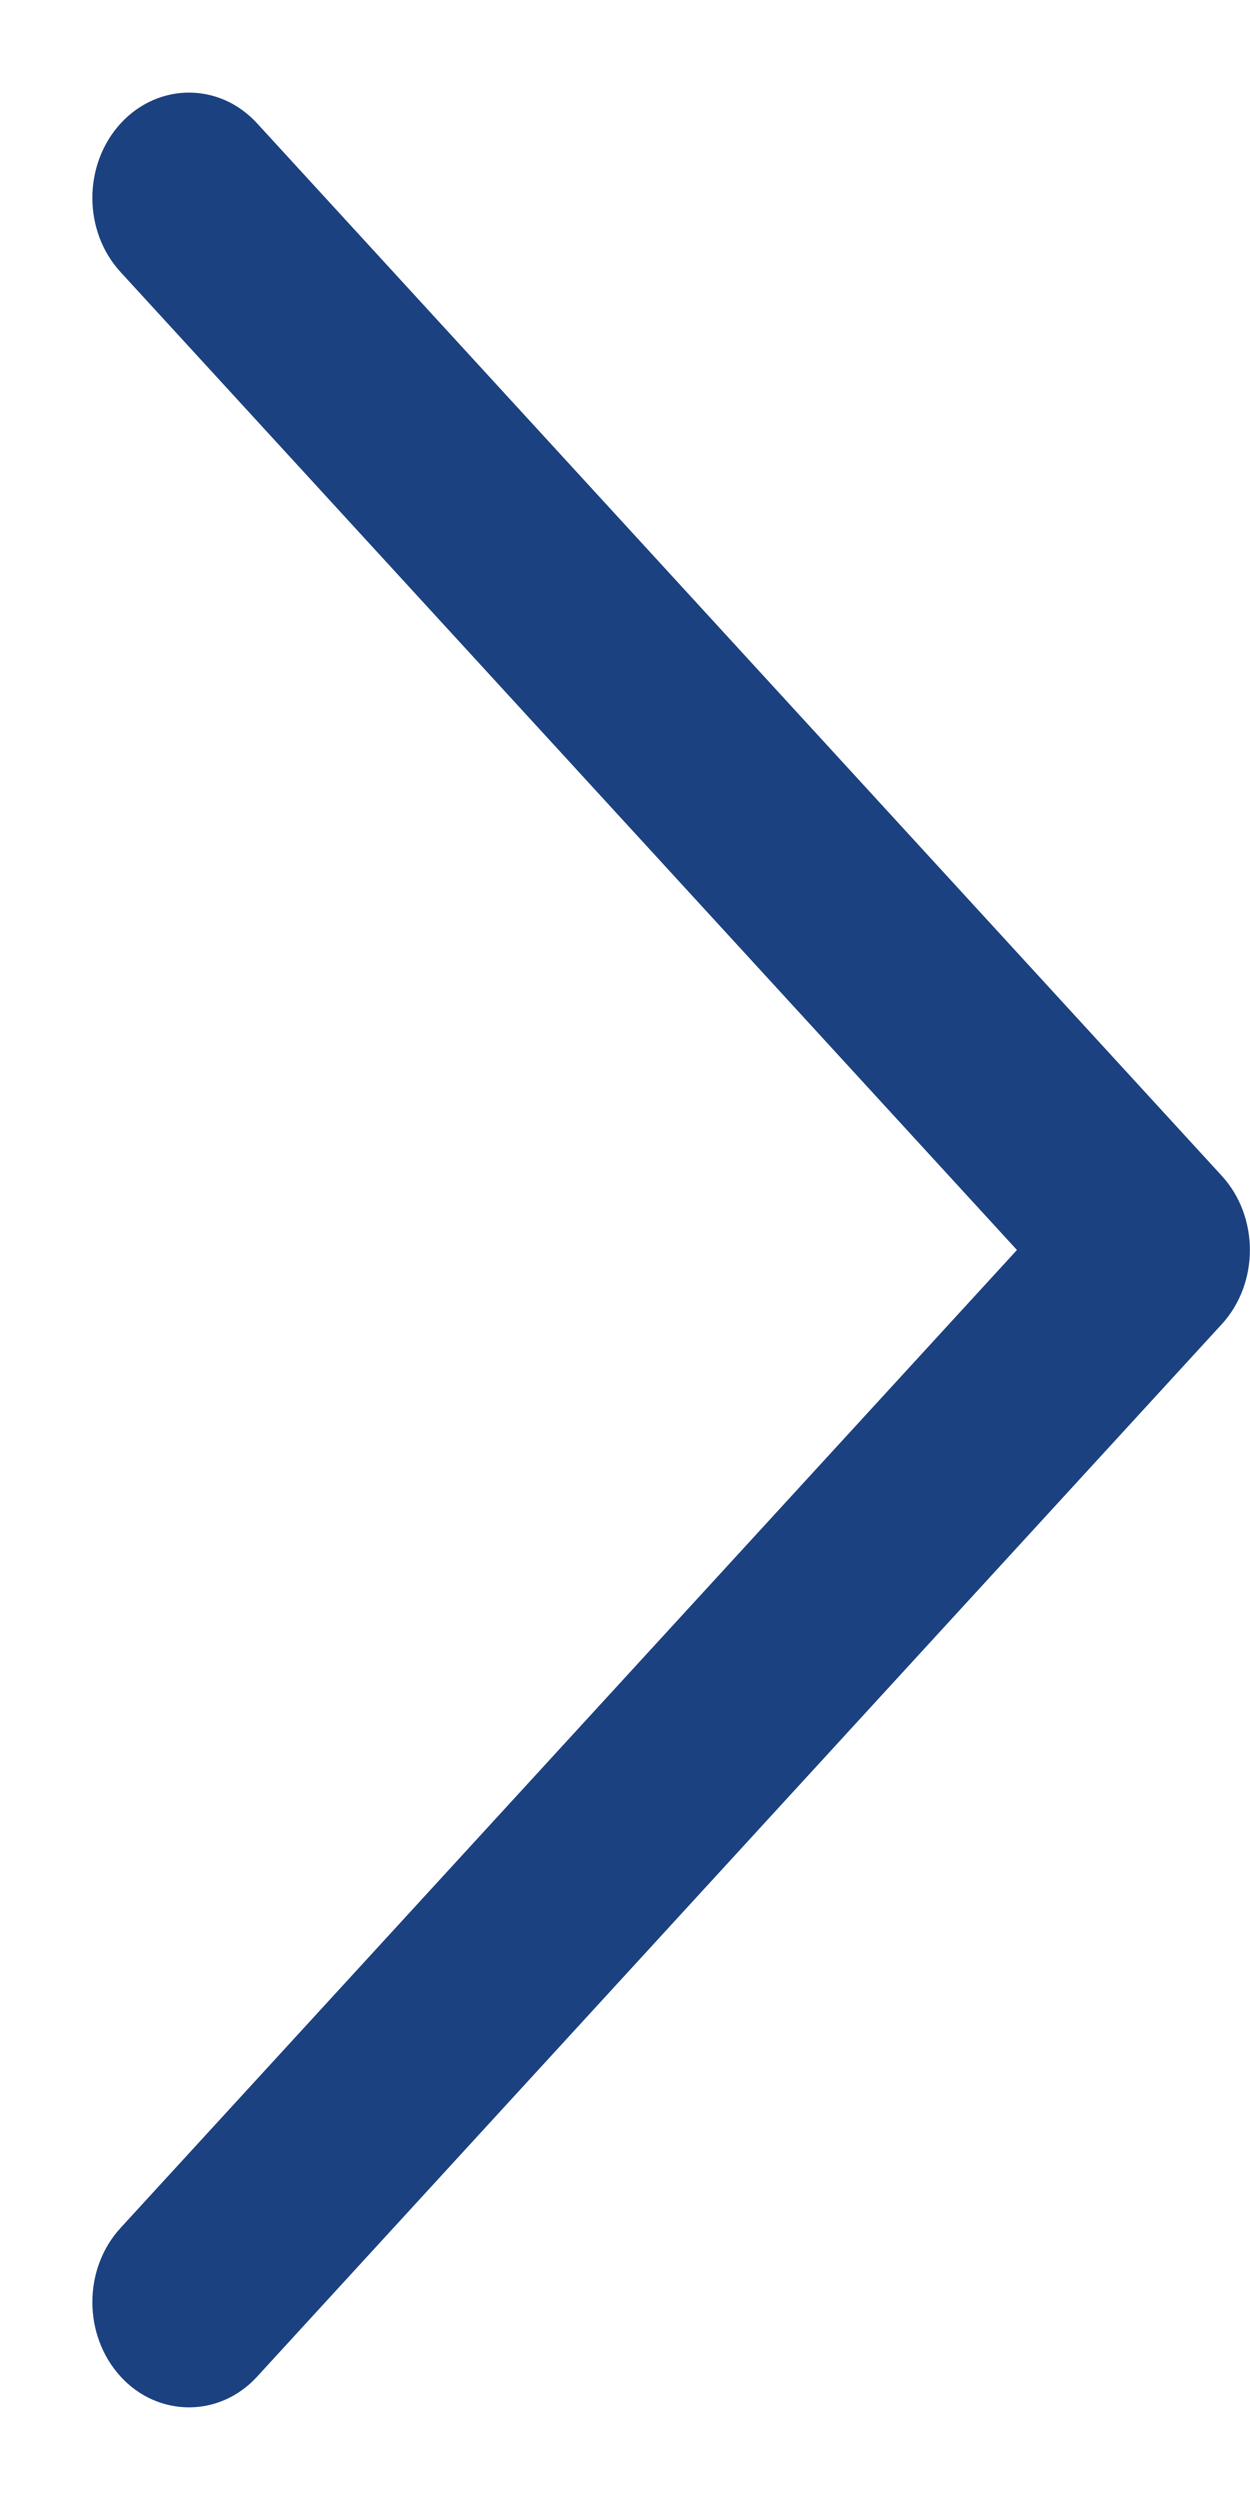 <svg width="9" height="18" viewBox="0 0 9 18" fill="none" xmlns="http://www.w3.org/2000/svg">
<path fill-rule="evenodd" clip-rule="evenodd" d="M1.361 17.333C1.184 17.333 1.004 17.26 0.869 17.112C0.597 16.815 0.597 16.335 0.869 16.04L7.322 9L0.869 1.96C0.597 1.665 0.597 1.185 0.869 0.888C1.141 0.593 1.581 0.593 1.851 0.888L8.796 8.465C9.067 8.76 9.067 9.24 8.796 9.535L1.851 17.112C1.716 17.26 1.537 17.333 1.361 17.333Z" fill="#1B4180"/>
</svg>
